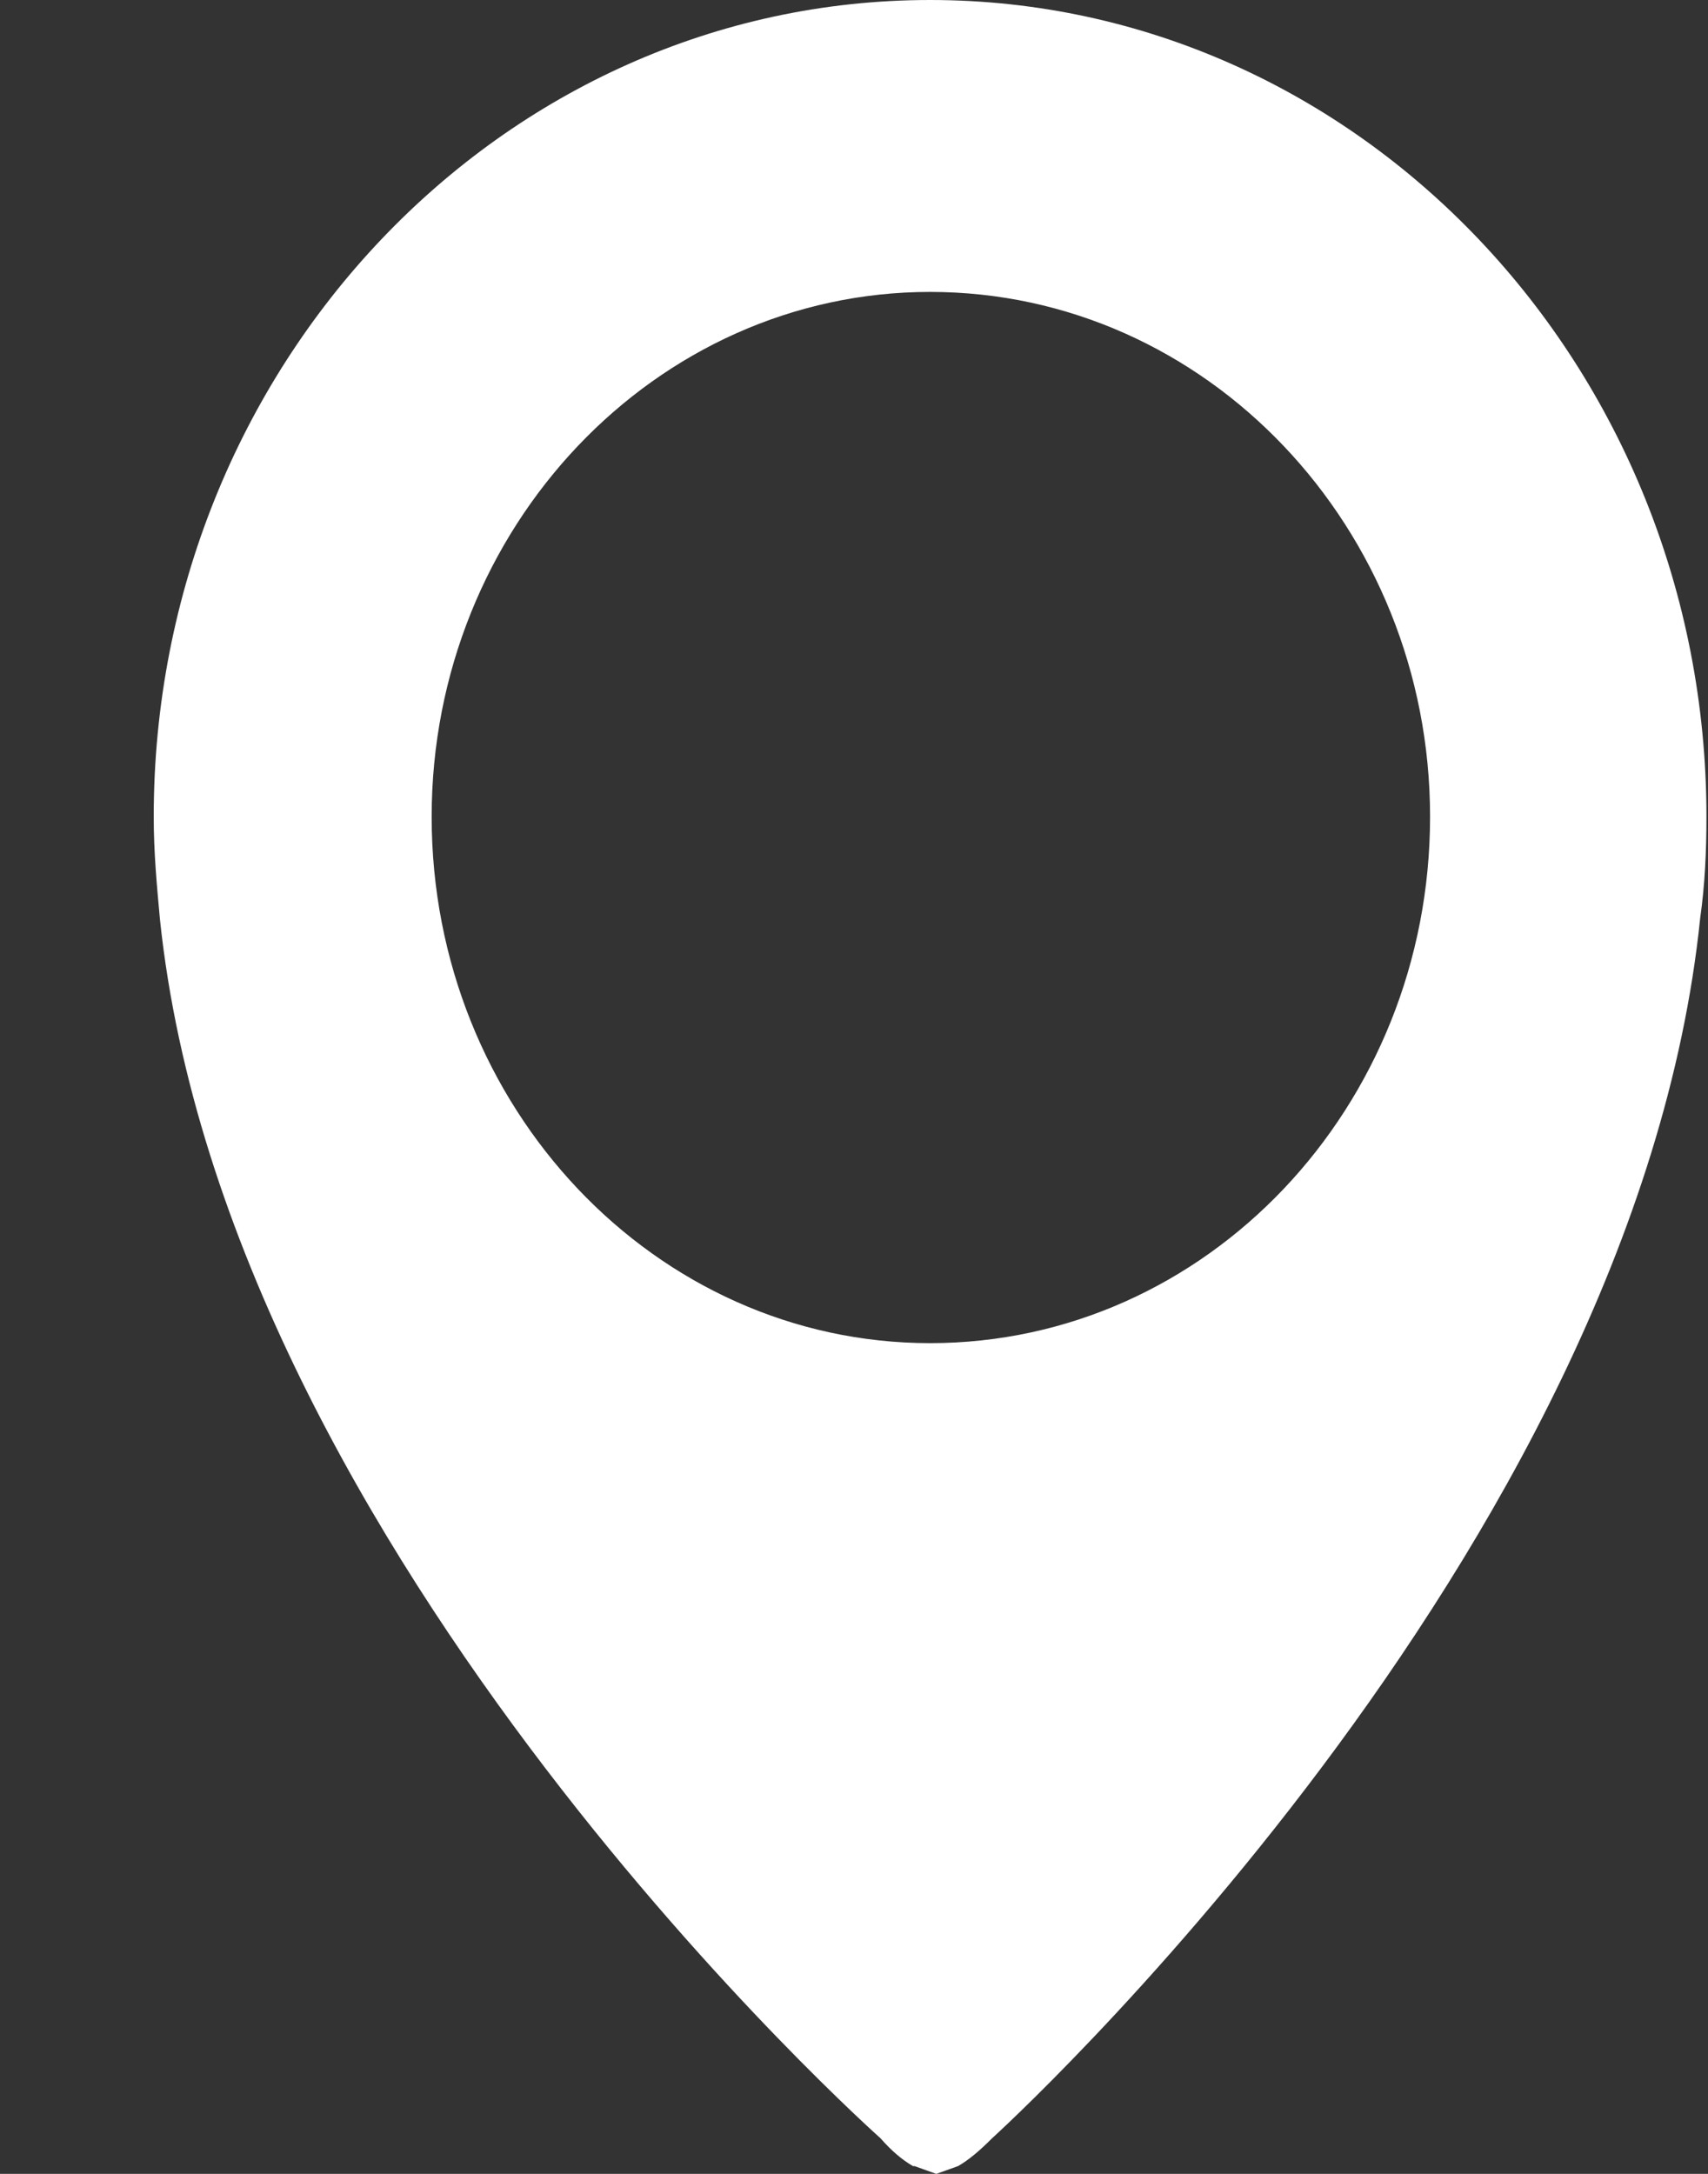<svg id="SvgjsSvg1000" xmlns="http://www.w3.org/2000/svg" version="1.1" xmlns:xlink="http://www.w3.org/1999/xlink" xmlns:svgjs="http://svgjs.com/svgjs" width="11" height="14" viewBox="0 0 11 14"><rect x="0" y="0" width="11" height="14" fill="#333333" stroke="none"/><title>Forma 1</title><desc>Created with Avocode.</desc><defs id="SvgjsDefs1001"></defs><path id="SvgjsPath1007" d="M1146.67 4078.77C1146.74 4078.85 1146.81 4078.91 1146.88 4078.95H1146.89L1147.03 4079L1147.17 4078.95C1147.24 4078.91 1147.31 4078.85 1147.39 4078.77C1147.39 4078.77 1151.53 4075.02 1151.95 4070.91C1151.98 4070.7 1151.99 4070.48 1151.99 4070.26C1151.99 4067.36 1149.75 4065 1146.99 4065C1144.23 4065 1141.99 4067.36 1141.99 4070.26C1141.99 4070.49 1142.01 4070.7 1142.03 4070.92C1142.46 4075.03 1146.67 4078.77 1146.67 4078.77ZM1146.99 4066.88C1148.77 4066.88 1150.21 4068.4 1150.21 4070.26C1150.21 4072.13 1148.77 4073.65 1146.99 4073.65C1145.22 4073.65 1143.78 4072.13 1143.78 4070.26C1143.78 4068.4 1145.22 4066.88 1146.99 4066.88Z " fill="#ffffff" fill-opacity="1" transform="matrix(1,0,0,1,-1141,-4065)"></path></svg>